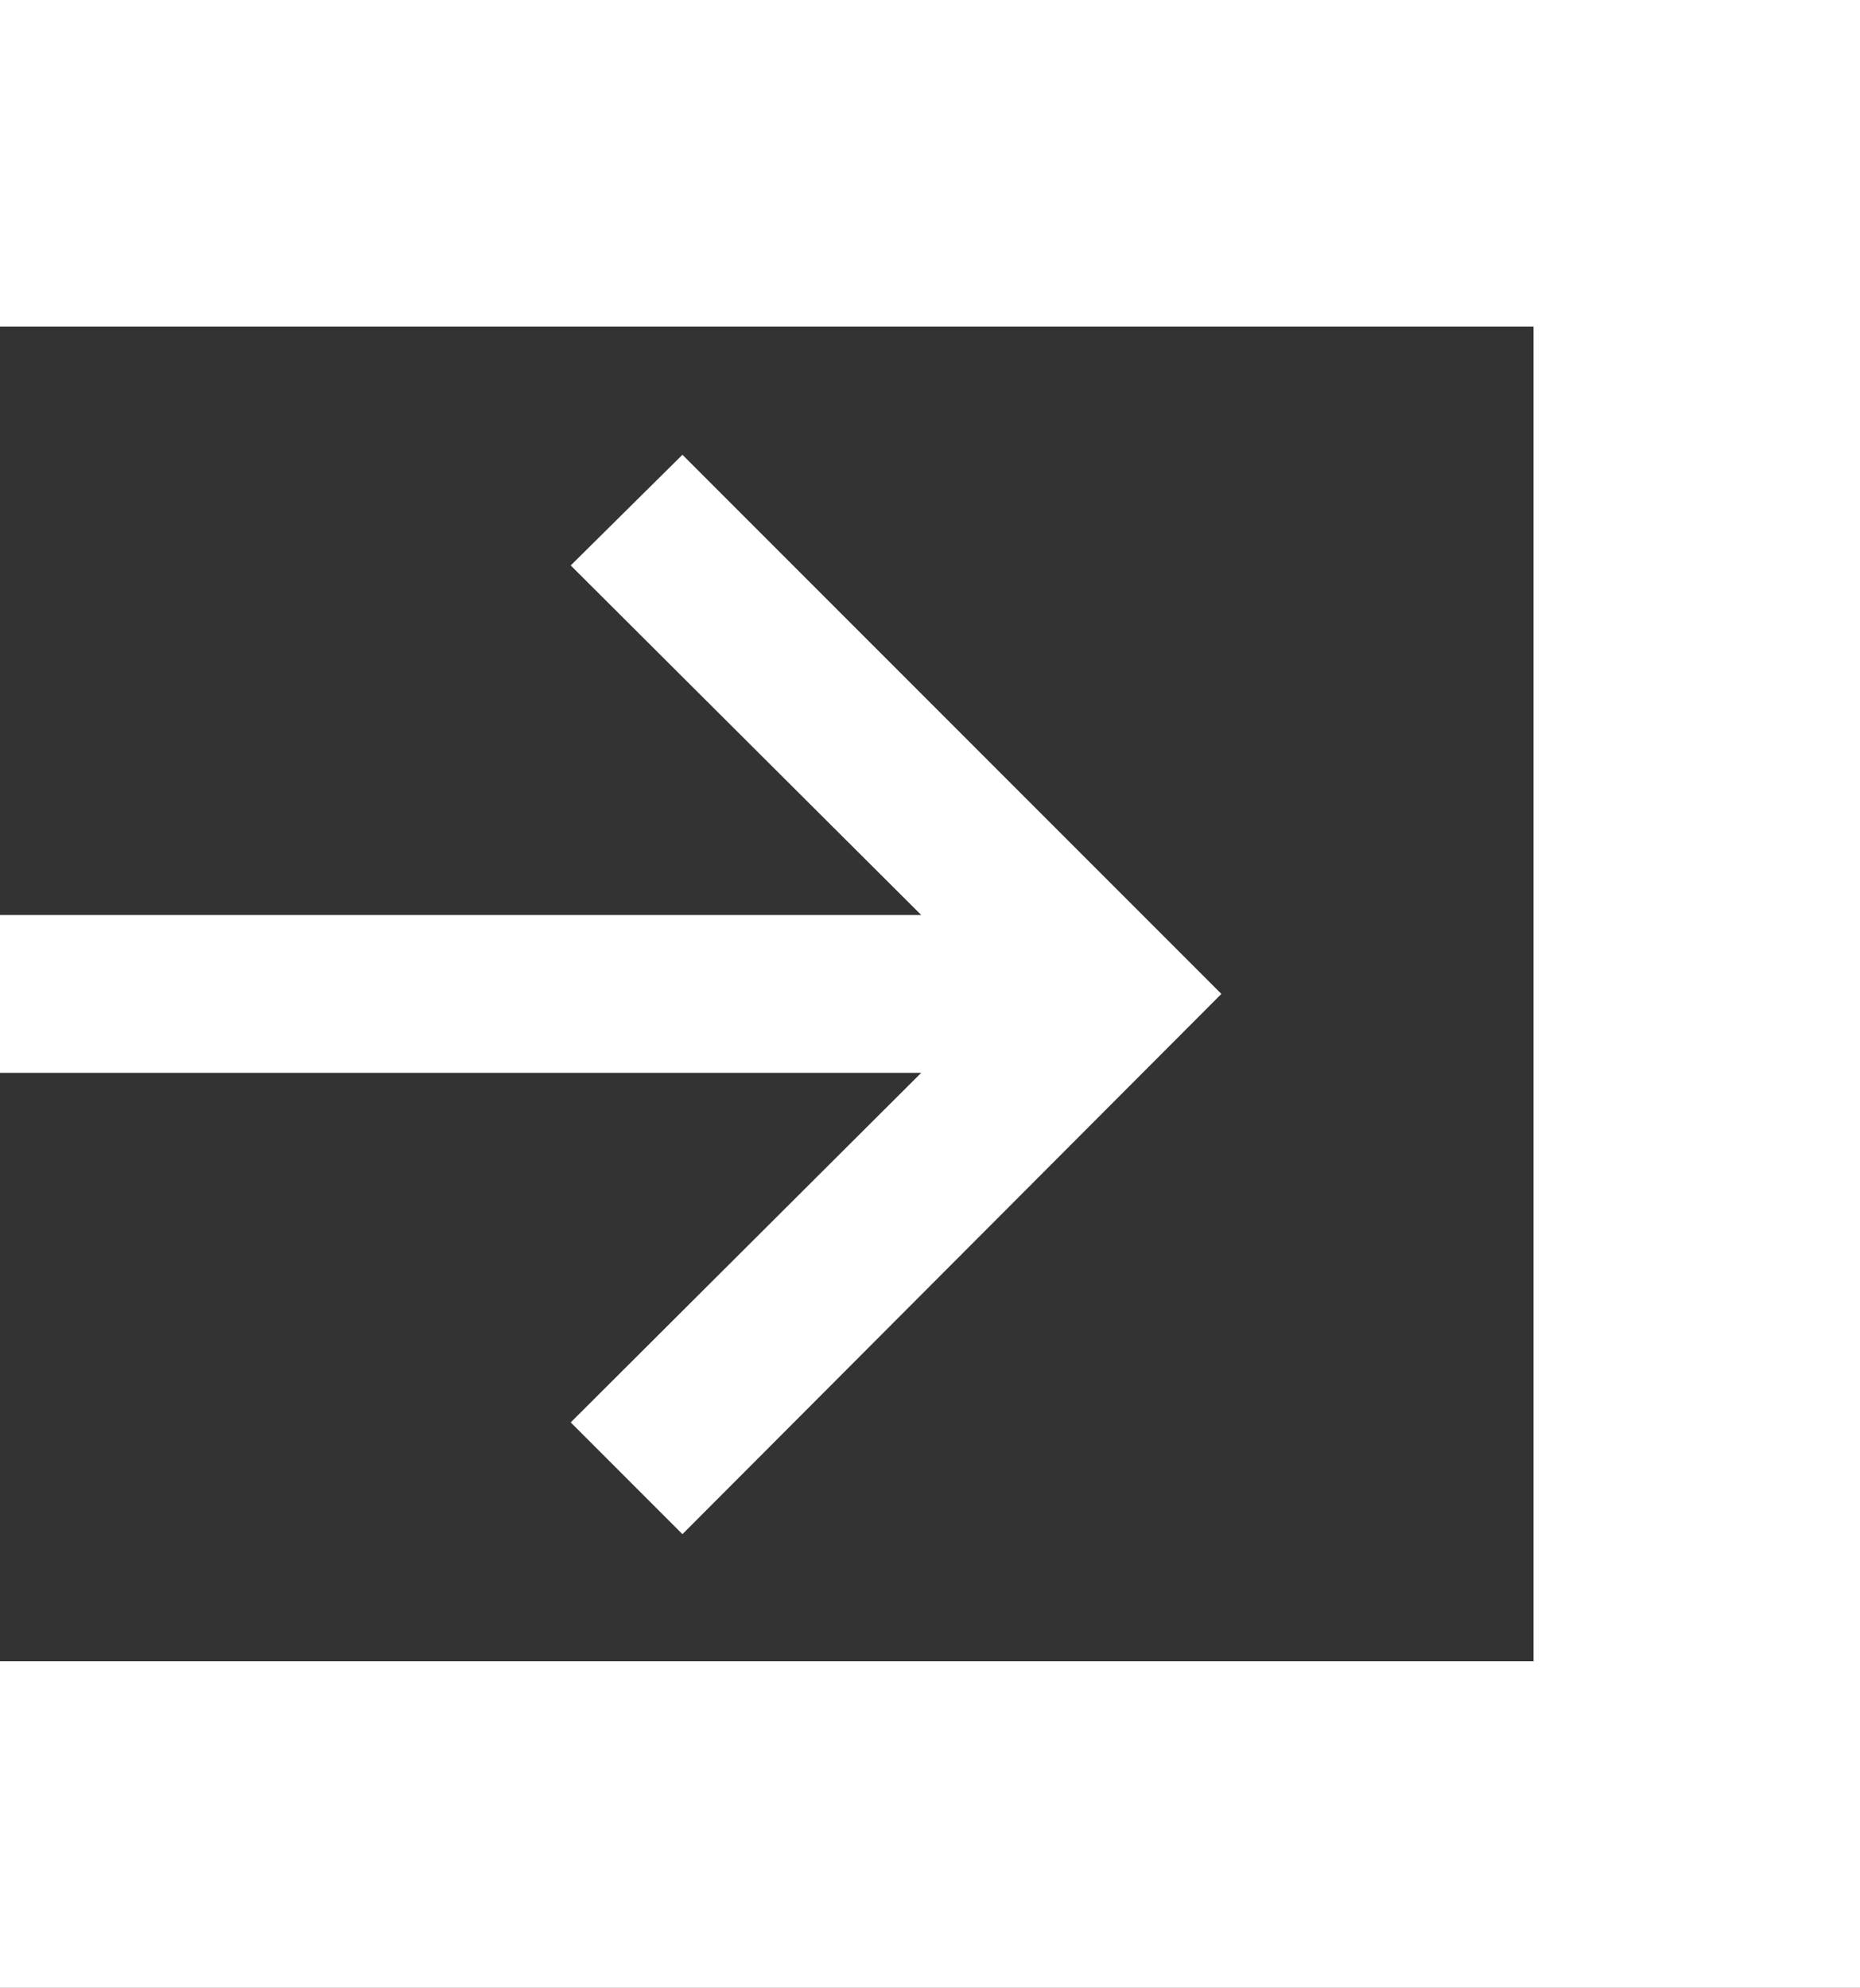 <svg id="레이어_1" data-name="레이어 1" xmlns="http://www.w3.org/2000/svg" viewBox="0 0 16.98 18.14"><rect x="0" y="0" width="16.98" height="18.14" fill="#333333" stroke="none"/><defs><style>.cls-1{fill:#fff}</style></defs><path class="cls-1" d="M0 0v2.98h14v12.18H0v2.98h16.98V0H0z"/><path class="cls-1" d="M5.21 12.98L6.23 14l4.92-4.93-4.92-4.92-1.02 1.01 3.2 3.19H0v1.44h8.41l-3.2 3.19z"/></svg>